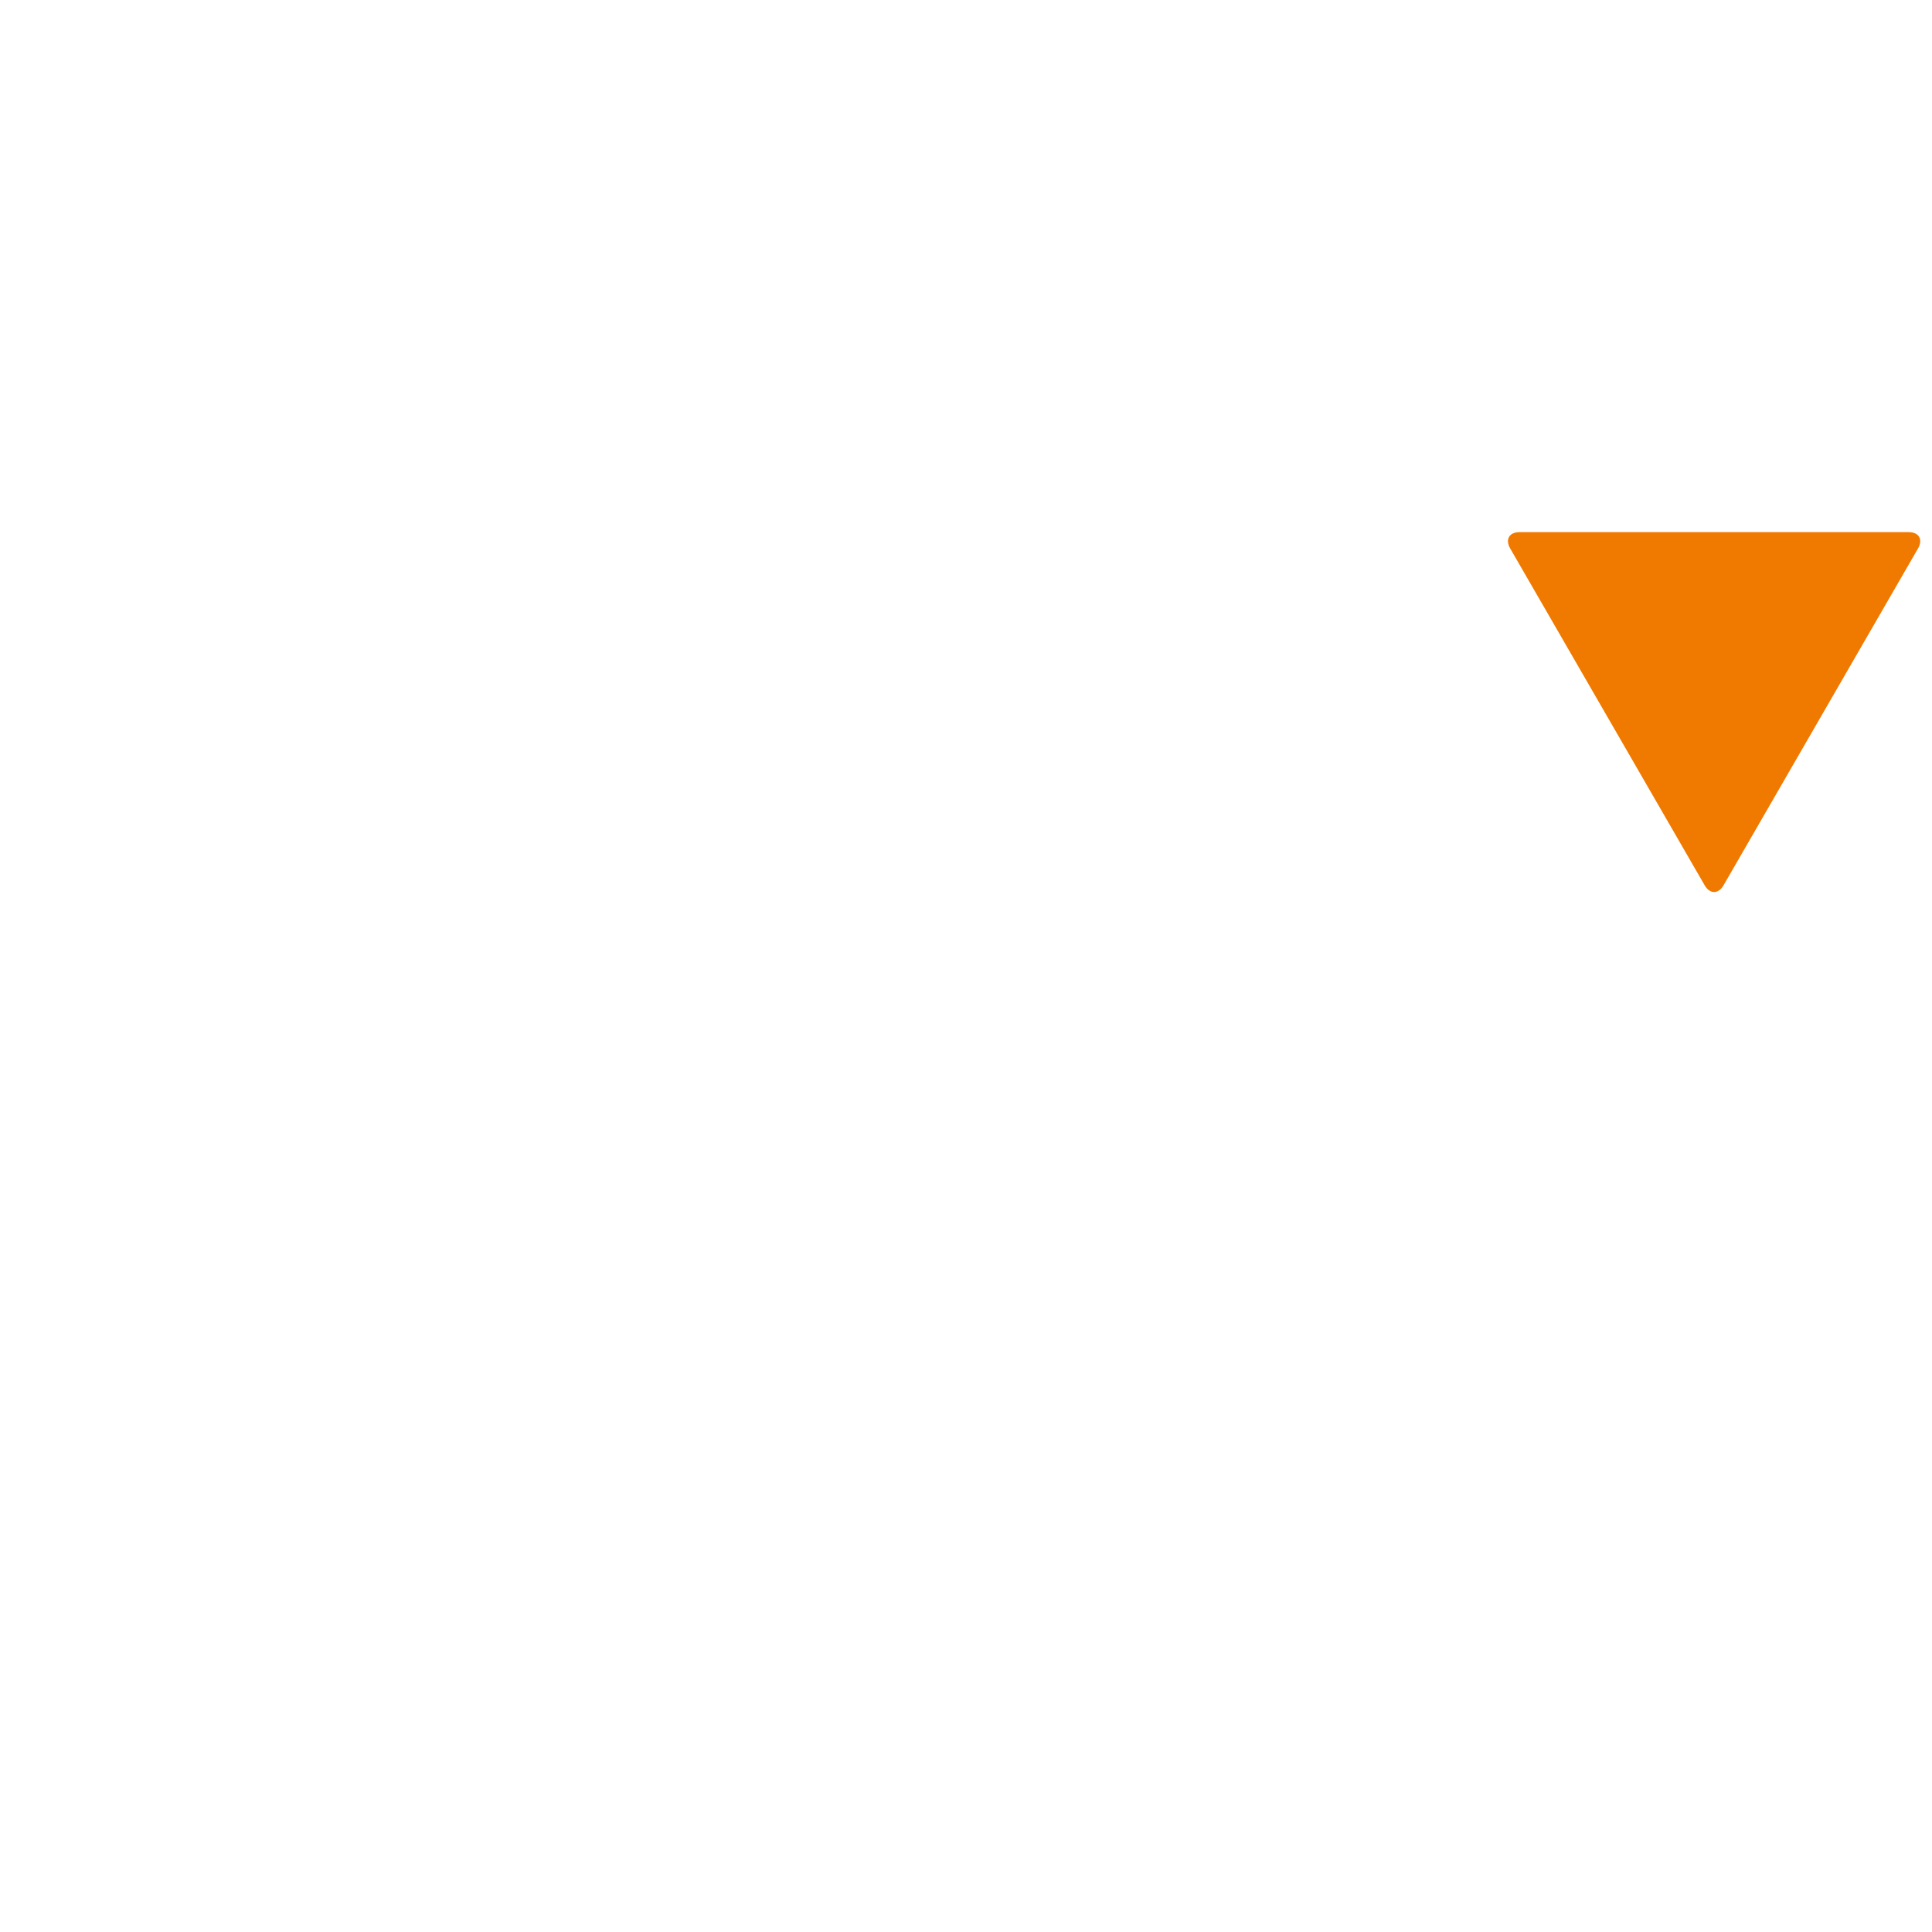 <?xml version="1.0" encoding="UTF-8"?><svg id="Ebene_5" xmlns="http://www.w3.org/2000/svg" viewBox="0 0 1024 1024"><defs><style>.cls-1{fill:#f07900;}</style></defs><path class="cls-1" d="m918.51,282.03h-113.08c-5.5,0-7.75,3.9-5,8.66l46.54,80.61c2.75,4.76,7.25,12.56,10,17.32l46.54,80.61c2.75,4.76,7.25,4.76,10,0l46.54-80.61c2.75-4.76,7.25-12.56,10-17.32l46.54-80.61c2.75-4.76.5-8.66-5-8.66h-93.08,0Z"/></svg>